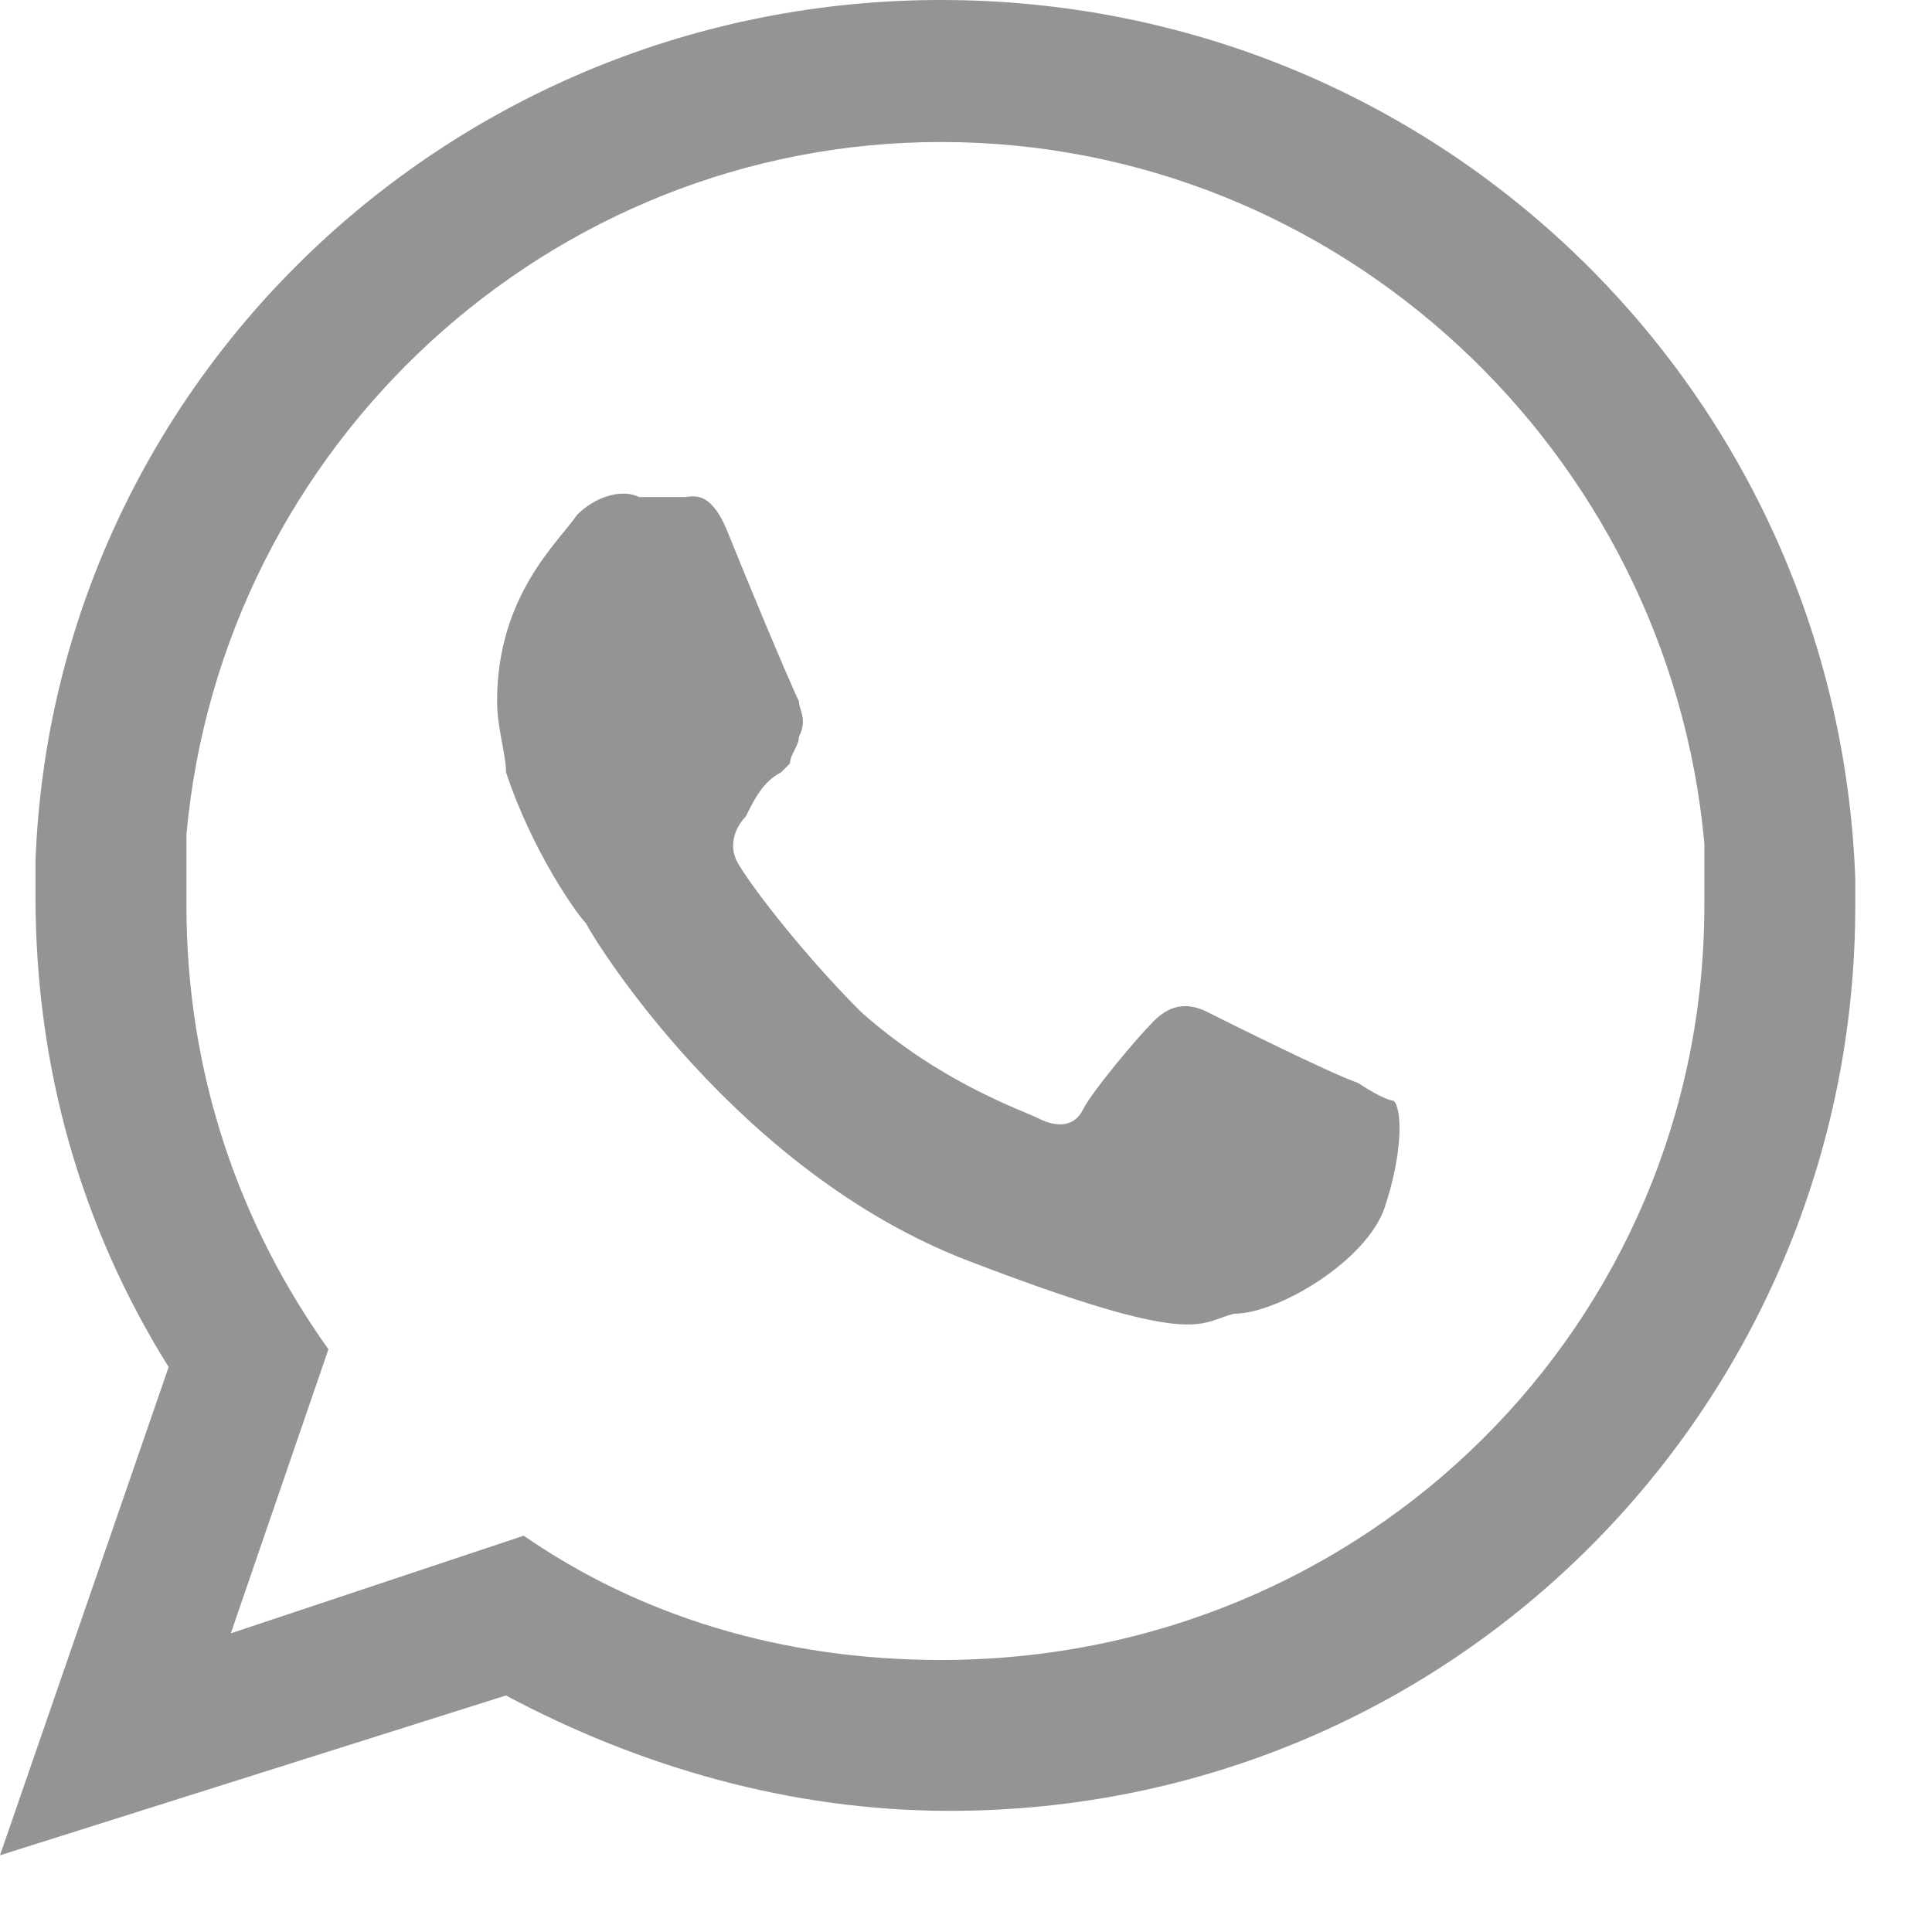 <svg width="24" height="24" viewBox="0 0 24 24" fill="none" xmlns="http://www.w3.org/2000/svg">
<path fill-rule="evenodd" clip-rule="evenodd" d="M23.047 10.917C22.826 4.852 17.864 0 11.689 0C5.624 0 0.662 4.742 0.441 10.696C0.441 10.807 0.441 11.027 0.441 11.137C0.441 13.232 0.992 15.217 2.095 16.982L0 23.047L6.285 21.062C7.94 21.944 9.814 22.495 11.799 22.495C18.084 22.495 23.047 17.423 23.047 11.248C23.047 11.137 23.047 11.027 23.047 10.917ZM11.689 20.621C9.704 20.621 7.94 20.069 6.506 19.077L2.867 20.29L4.08 16.761C2.977 15.217 2.316 13.343 2.316 11.248C2.316 10.917 2.316 10.586 2.316 10.366C2.757 5.514 6.837 1.764 11.689 1.764C16.651 1.764 20.731 5.624 21.172 10.476C21.172 10.696 21.172 10.917 21.172 11.248C21.172 16.43 16.982 20.621 11.689 20.621Z" fill="#939496"/>
<path fill-rule="evenodd" clip-rule="evenodd" d="M16.872 13.453C16.541 13.343 15.217 12.681 14.997 12.571C14.776 12.461 14.556 12.461 14.335 12.681C14.115 12.902 13.563 13.563 13.453 13.784C13.343 14.005 13.122 14.005 12.902 13.894C12.681 13.784 11.689 13.453 10.696 12.571C9.925 11.799 9.263 10.917 9.153 10.696C9.042 10.476 9.153 10.255 9.263 10.145C9.373 9.924 9.483 9.704 9.704 9.594L9.814 9.483C9.814 9.373 9.925 9.263 9.925 9.153C10.035 8.932 9.925 8.822 9.925 8.711C9.814 8.491 9.263 7.168 9.042 6.616C8.822 6.065 8.601 6.175 8.491 6.175C8.381 6.175 8.16 6.175 7.94 6.175C7.719 6.065 7.388 6.175 7.168 6.396C6.947 6.727 6.175 7.388 6.175 8.711C6.175 9.042 6.286 9.373 6.286 9.594C6.616 10.586 7.168 11.358 7.278 11.468C7.388 11.689 9.153 14.556 12.02 15.659C14.887 16.761 14.887 16.43 15.328 16.32C15.879 16.32 16.982 15.659 17.202 14.997C17.423 14.335 17.423 13.784 17.313 13.674C17.313 13.674 17.202 13.674 16.872 13.453Z" fill="#939496"/>
</svg>
